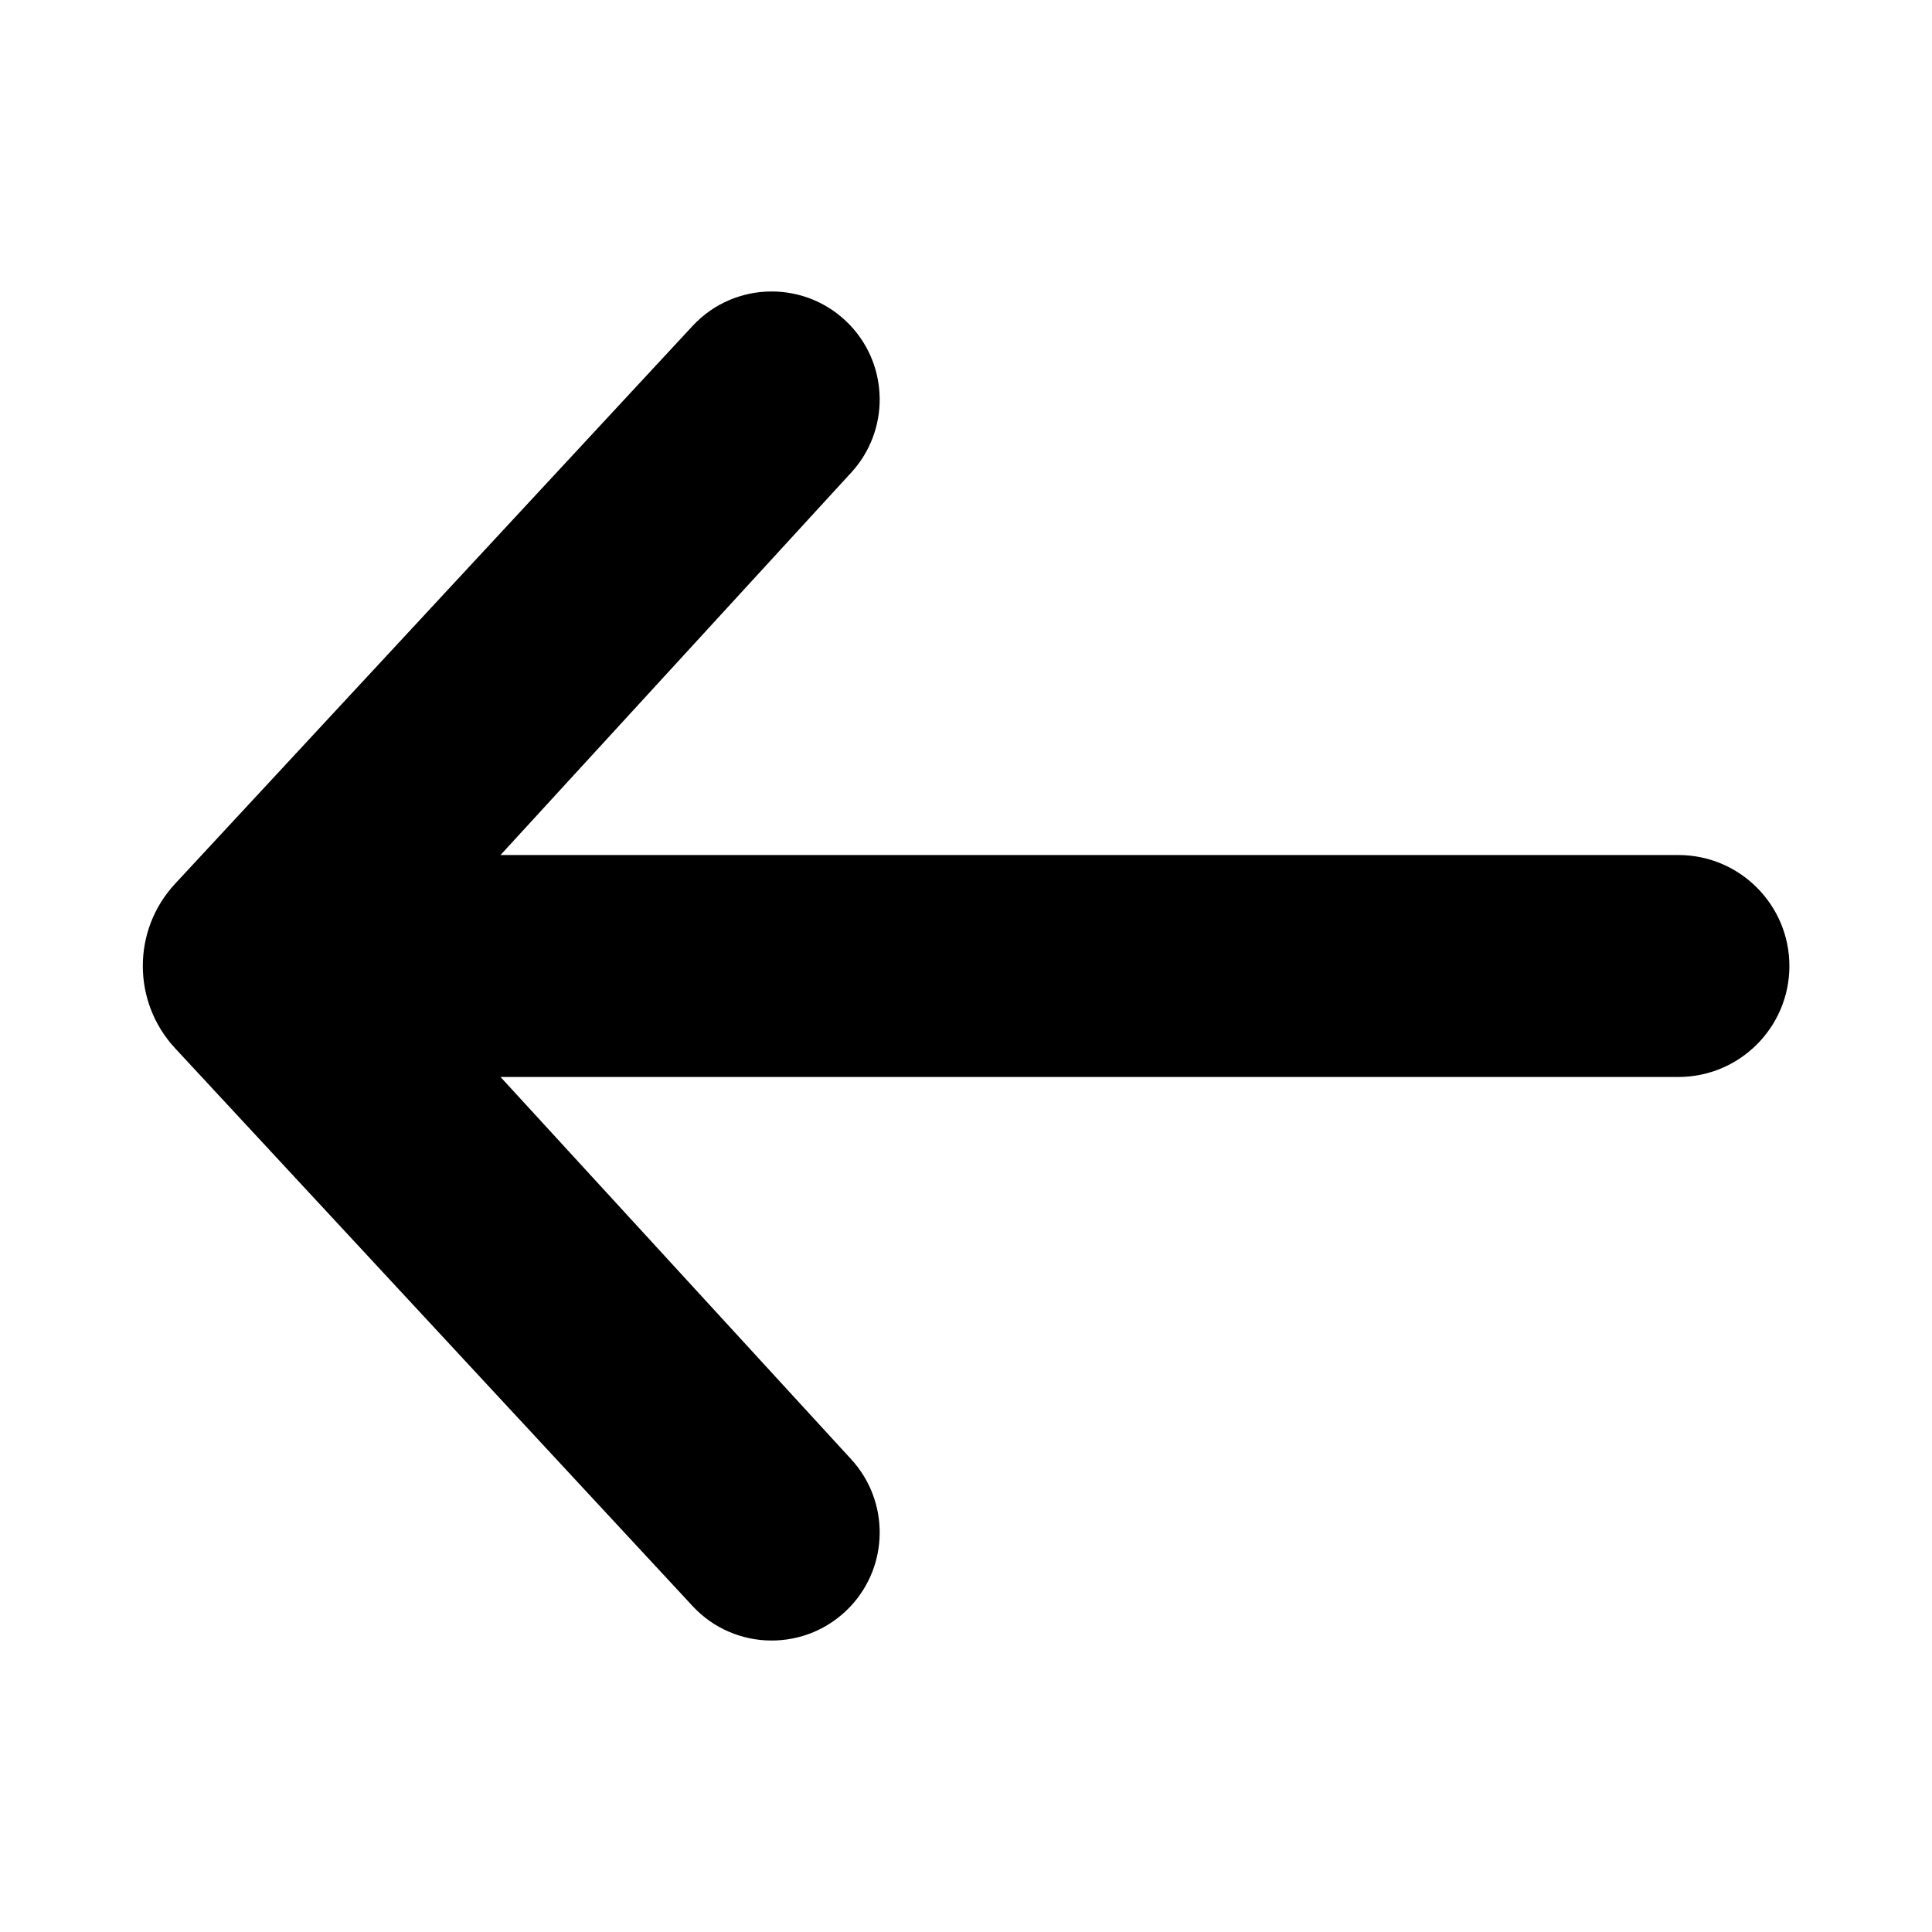 <svg width="16" height="16" viewBox="0 0 16 16" fill="none" xmlns="http://www.w3.org/2000/svg">
	<path fill-rule="evenodd" clip-rule="evenodd" d="M4.145 8.919L7.05 12.086C7.367 12.432 7.363 12.965 7.041 13.306C6.685 13.682 6.086 13.679 5.735 13.3L1.449 8.68C1.094 8.296 1.094 7.703 1.449 7.32L5.735 2.7C6.086 2.321 6.685 2.318 7.041 2.694C7.363 3.035 7.367 3.567 7.05 3.913L4.145 7.081L13.9 7.081C14.407 7.081 14.819 7.493 14.819 8C14.819 8.507 14.407 8.919 13.9 8.919L4.145 8.919Z" fill="black" />
</svg>
